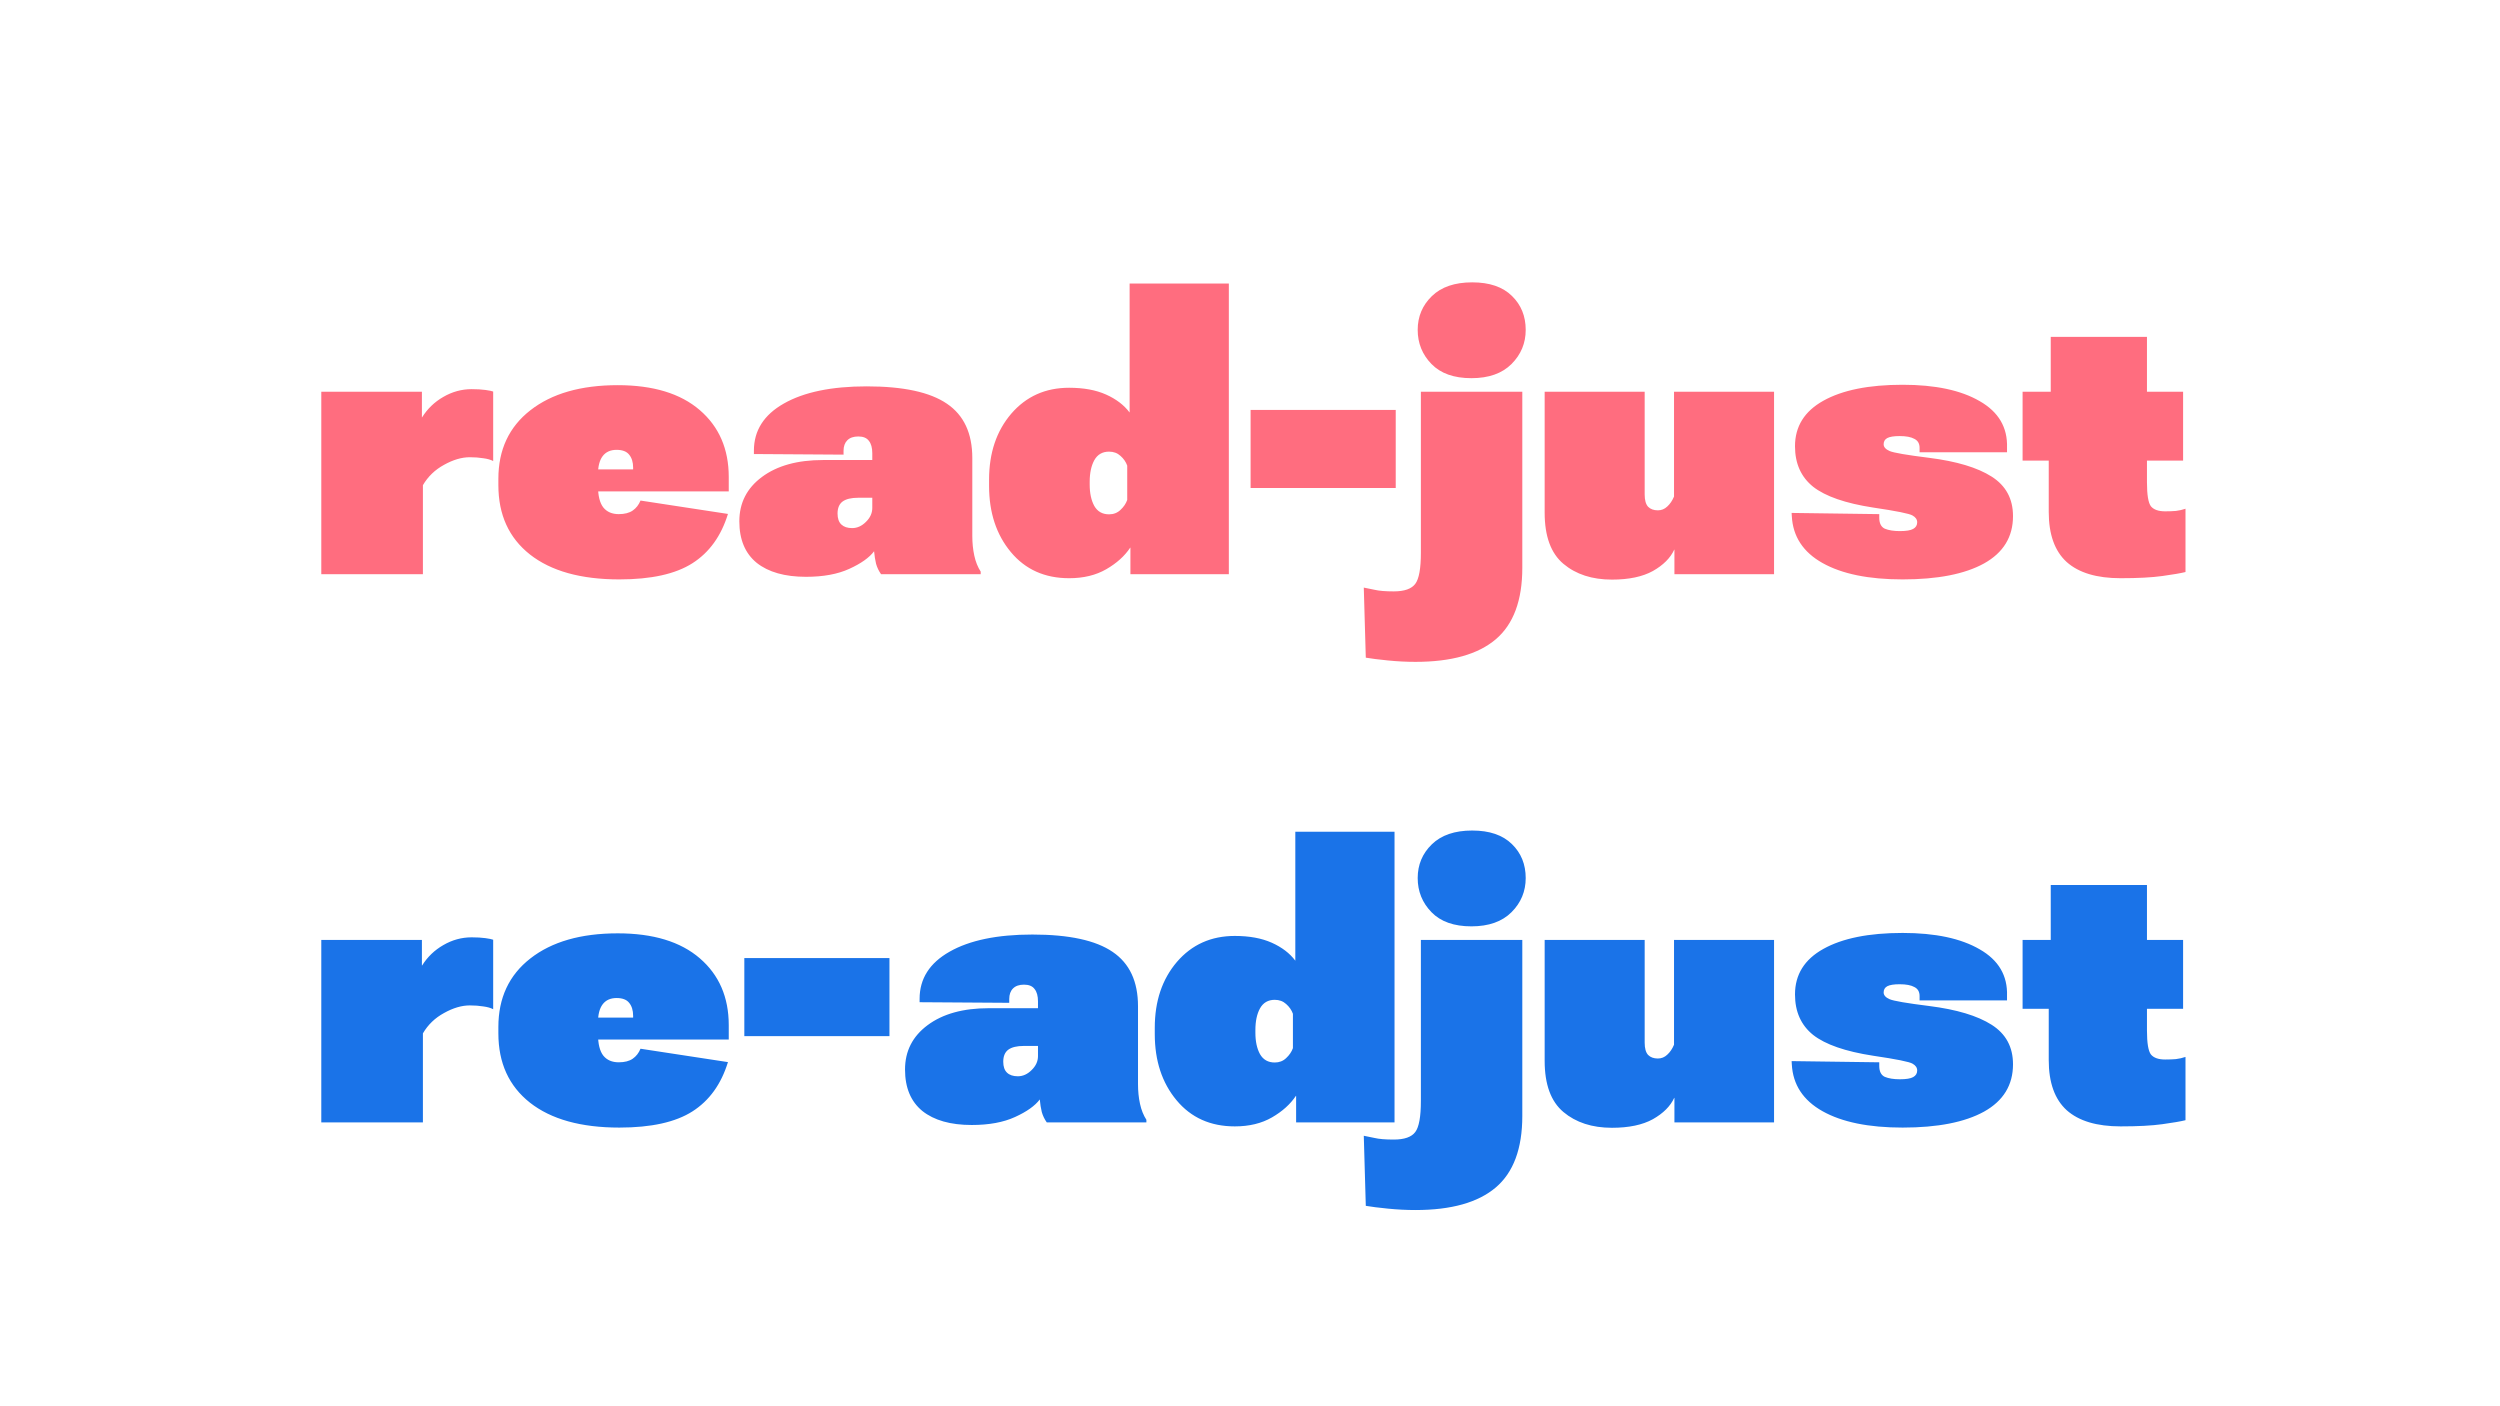 <svg width="1920" height="1080" viewBox="0 0 1920 1080" fill="none" xmlns="http://www.w3.org/2000/svg">
<path d="M246.754 441H324.794V372.619C328.678 365.975 334.095 360.762 341.046 356.98C347.996 353.096 354.589 351.154 360.824 351.154C364.606 351.154 368.03 351.41 371.097 351.921C374.265 352.33 376.821 353.045 378.763 354.067V300.712C377.741 300.303 375.747 299.894 372.783 299.485C369.819 299.076 366.293 298.872 362.204 298.872C354.538 298.872 347.281 300.865 340.433 304.852C333.687 308.736 328.269 313.949 324.181 320.49H324.027V300.865H246.754V441ZM382.749 372.619C382.749 395.311 390.824 413.045 406.974 425.821C423.226 438.598 446.121 444.986 475.661 444.986C500.09 444.986 518.795 440.847 531.776 432.567C544.757 424.288 553.854 411.665 559.067 394.697L491.913 384.425C490.584 387.696 488.591 390.251 485.934 392.091C483.276 393.931 479.699 394.851 475.201 394.851C470.09 394.851 466.155 393.164 463.396 389.791C460.636 386.316 459.256 380.745 459.256 373.079V364.187C459.256 358.156 460.431 353.556 462.782 350.388C465.235 347.117 468.813 345.481 473.515 345.481C478.012 345.481 481.232 346.708 483.174 349.161C485.218 351.614 486.24 354.936 486.24 359.127V360.507H422.459V377.372H559.681V366.333C559.681 344.868 552.27 327.747 537.449 314.971C522.628 302.194 501.623 295.806 474.435 295.806C446.121 295.806 423.737 302.245 407.28 315.124C390.926 327.901 382.749 345.43 382.749 367.713V372.619ZM567.807 400.37C567.807 414.373 572.253 425.004 581.146 432.261C590.14 439.416 602.764 442.993 619.016 442.993C632.303 442.993 643.394 440.949 652.286 436.86C661.281 432.772 667.618 428.274 671.298 423.368C671.604 426.843 672.116 430.063 672.831 433.027C673.649 435.889 674.926 438.547 676.664 441H753.171V439.007C750.922 435.532 749.287 431.443 748.265 426.741C747.243 422.039 746.731 416.98 746.731 411.562V351.768C746.731 332.756 740.241 318.855 727.26 310.064C714.279 301.172 693.734 296.726 665.625 296.726C638.641 296.726 617.431 301.121 601.997 309.911C586.665 318.599 578.999 330.66 578.999 346.095V348.701L647.84 349.161V346.248C647.84 342.773 648.811 340.064 650.753 338.122C652.695 336.18 655.506 335.209 659.186 335.209C662.967 335.209 665.676 336.333 667.312 338.582C669.049 340.729 669.918 343.897 669.918 348.088V353.301H632.048C612.423 353.301 596.784 357.645 585.132 366.333C573.582 374.919 567.807 386.265 567.807 400.37ZM643.24 394.391C643.24 390.2 644.518 387.133 647.073 385.191C649.731 383.249 653.717 382.278 659.032 382.278H669.918V390.098C669.918 394.084 668.283 397.661 665.012 400.83C661.843 403.999 658.317 405.583 654.433 405.583C650.855 405.583 648.095 404.663 646.153 402.823C644.211 400.983 643.24 398.173 643.24 394.391ZM759.61 373.232C759.61 393.675 765.181 410.591 776.322 423.981C787.464 437.371 802.387 444.066 821.092 444.066C832.131 444.066 841.637 441.767 849.609 437.167C857.582 432.567 863.715 427.048 868.008 420.608H868.161V441H943.748V217.766H867.548V316.811C863.255 311.087 857.224 306.487 849.456 303.012C841.688 299.536 832.233 297.799 821.092 297.799C802.898 297.799 788.077 304.443 776.629 317.73C765.283 331.018 759.61 347.883 759.61 368.326V373.232ZM836.884 372.159V370.013C836.884 363.267 838.059 357.747 840.41 353.454C842.863 349.059 846.645 346.861 851.756 346.861C855.231 346.861 858.144 347.935 860.495 350.081C862.948 352.228 864.686 354.732 865.708 357.594V383.965C864.686 386.827 862.948 389.382 860.495 391.631C858.144 393.88 855.231 395.004 851.756 395.004C846.645 395.004 842.863 392.857 840.41 388.564C838.059 384.271 836.884 378.803 836.884 372.159ZM960.46 374.766H1071.92V314.817H960.46V374.766ZM1048.93 505.088C1053.12 505.803 1058.79 506.519 1065.94 507.234C1073.1 507.95 1080.15 508.308 1087.1 508.308C1114.6 508.308 1135.14 502.533 1148.74 490.982C1162.33 479.432 1169.13 461.136 1169.13 436.094V300.865H1091.24V424.441C1091.24 436.605 1089.81 444.577 1086.95 448.359C1084.09 452.243 1078.57 454.186 1070.39 454.186C1063.95 454.186 1059.04 453.777 1055.67 452.959C1052.2 452.243 1049.44 451.681 1047.39 451.272L1048.93 505.088ZM1088.79 253.336C1088.79 263.557 1092.32 272.297 1099.37 279.554C1106.42 286.811 1116.64 290.439 1130.03 290.439C1143.32 290.439 1153.59 286.811 1160.85 279.554C1168.11 272.297 1171.74 263.557 1171.74 253.336C1171.74 242.808 1168.21 234.12 1161.16 227.271C1154.1 220.321 1143.93 216.846 1130.65 216.846C1117.26 216.846 1106.93 220.372 1099.67 227.425C1092.42 234.478 1088.79 243.115 1088.79 253.336ZM1186.3 393.777C1186.3 411.869 1191.1 424.952 1200.71 433.027C1210.32 441.102 1222.74 445.14 1237.97 445.14C1250.95 445.14 1261.43 442.942 1269.4 438.547C1277.37 434.049 1282.84 428.581 1285.81 422.142H1285.96V441H1362.47V300.865H1285.65V381.358C1284.32 384.527 1282.59 387.082 1280.44 389.024C1278.4 390.966 1275.99 391.938 1273.23 391.938C1270.06 391.938 1267.56 391.018 1265.72 389.178C1263.98 387.236 1263.11 384.118 1263.11 379.825V300.865H1186.3V393.777ZM1375.96 393.931L1376.11 396.384C1376.93 412.022 1384.8 424.033 1399.72 432.414C1414.65 440.796 1435.14 444.986 1461.2 444.986C1488.09 444.986 1508.94 440.898 1523.76 432.721C1538.58 424.441 1545.99 412.329 1545.99 396.384C1545.99 383.096 1540.52 372.977 1529.58 366.026C1518.65 359.076 1502.65 354.272 1481.6 351.614C1464.42 349.468 1454.3 347.73 1451.24 346.401C1448.17 345.073 1446.64 343.335 1446.64 341.188C1446.64 339.042 1447.56 337.458 1449.4 336.436C1451.34 335.413 1454.51 334.902 1458.9 334.902C1463.91 334.902 1467.69 335.618 1470.25 337.049C1472.91 338.378 1474.24 340.677 1474.24 343.948V347.321H1541.39V343.795C1541.9 328.258 1534.9 316.351 1520.39 308.071C1505.97 299.69 1486.25 295.499 1461.2 295.499C1435.24 295.499 1414.95 299.588 1400.34 307.765C1385.82 315.84 1378.56 327.492 1378.56 342.722C1378.56 356.009 1383.22 366.384 1392.52 373.846C1401.92 381.205 1417.25 386.52 1438.51 389.791C1456.5 392.449 1466.62 394.493 1468.87 395.924C1471.22 397.253 1472.4 398.99 1472.4 401.137C1472.4 403.385 1471.37 405.072 1469.33 406.196C1467.39 407.321 1463.96 407.883 1459.06 407.883C1454.36 407.883 1450.52 407.27 1447.56 406.043C1444.7 404.714 1443.27 401.903 1443.27 397.61V394.851L1375.96 393.931ZM1553.35 353.761H1676.62V300.865H1553.35V353.761ZM1573.43 393.164C1573.43 410.438 1578.03 423.266 1587.23 431.647C1596.53 439.927 1610.33 444.066 1628.63 444.066C1641.92 444.066 1652.6 443.504 1660.67 442.38C1668.85 441.256 1674.78 440.233 1678.46 439.313V390.711C1676.11 391.529 1673.65 392.091 1671.1 392.397C1668.65 392.602 1665.89 392.704 1662.82 392.704C1657.71 392.704 1654.08 391.426 1651.93 388.871C1649.89 386.214 1648.87 380.081 1648.87 370.473V258.702H1574.97V305.618L1573.43 307.305V393.164Z" fill="#FF6D7F"/>
<path d="M246.754 862H324.794V793.619C328.678 786.975 334.095 781.762 341.046 777.98C347.996 774.096 354.589 772.154 360.824 772.154C364.606 772.154 368.03 772.41 371.097 772.921C374.265 773.33 376.821 774.045 378.763 775.067V721.712C377.741 721.303 375.747 720.894 372.783 720.485C369.819 720.076 366.293 719.872 362.204 719.872C354.538 719.872 347.281 721.865 340.433 725.852C333.687 729.736 328.269 734.949 324.181 741.49H324.027V721.865H246.754V862ZM382.749 793.619C382.749 816.311 390.824 834.045 406.974 846.821C423.226 859.598 446.121 865.986 475.661 865.986C500.09 865.986 518.795 861.847 531.776 853.567C544.757 845.288 553.854 832.665 559.067 815.697L491.913 805.425C490.584 808.696 488.591 811.251 485.934 813.091C483.276 814.931 479.699 815.851 475.201 815.851C470.09 815.851 466.155 814.164 463.396 810.791C460.636 807.316 459.256 801.745 459.256 794.079V785.187C459.256 779.156 460.431 774.556 462.782 771.388C465.235 768.117 468.813 766.481 473.515 766.481C478.012 766.481 481.232 767.708 483.174 770.161C485.218 772.614 486.24 775.936 486.24 780.127V781.507H422.459V798.372H559.681V787.333C559.681 765.868 552.27 748.747 537.449 735.971C522.628 723.194 501.623 716.806 474.435 716.806C446.121 716.806 423.737 723.245 407.28 736.124C390.926 748.901 382.749 766.43 382.749 788.713V793.619ZM571.64 795.766H683.104V735.817H571.64V795.766ZM695.062 821.37C695.062 835.373 699.509 846.004 708.401 853.261C717.396 860.416 730.02 863.993 746.271 863.993C759.559 863.993 770.649 861.949 779.542 857.86C788.537 853.772 794.874 849.274 798.554 844.368C798.86 847.843 799.371 851.063 800.087 854.027C800.905 856.889 802.182 859.547 803.92 862H880.427V860.007C878.178 856.532 876.543 852.443 875.521 847.741C874.498 843.039 873.987 837.98 873.987 832.562V772.768C873.987 753.756 867.497 739.855 854.516 731.064C841.535 722.172 820.99 717.726 792.881 717.726C765.896 717.726 744.687 722.121 729.253 730.911C713.921 739.599 706.255 751.66 706.255 767.095V769.701L775.096 770.161V767.248C775.096 763.773 776.067 761.064 778.009 759.122C779.951 757.18 782.762 756.209 786.441 756.209C790.223 756.209 792.932 757.333 794.567 759.582C796.305 761.729 797.174 764.897 797.174 769.088V774.301H759.304C739.679 774.301 724.04 778.645 712.388 787.333C700.838 795.919 695.062 807.265 695.062 821.37ZM770.496 815.391C770.496 811.2 771.774 808.133 774.329 806.191C776.987 804.249 780.973 803.278 786.288 803.278H797.174V811.098C797.174 815.084 795.538 818.661 792.268 821.83C789.099 824.999 785.573 826.583 781.688 826.583C778.111 826.583 775.351 825.663 773.409 823.823C771.467 821.983 770.496 819.173 770.496 815.391ZM886.866 794.232C886.866 814.675 892.437 831.591 903.578 844.981C914.719 858.371 929.643 865.066 948.348 865.066C959.387 865.066 968.893 862.767 976.865 858.167C984.838 853.567 990.971 848.048 995.264 841.608H995.417V862H1071V638.766H994.804V737.811C990.511 732.087 984.48 727.487 976.712 724.012C968.944 720.536 959.489 718.799 948.348 718.799C930.154 718.799 915.333 725.443 903.885 738.73C892.539 752.018 886.866 768.883 886.866 789.326V794.232ZM964.14 793.159V791.013C964.14 784.267 965.315 778.747 967.666 774.454C970.119 770.059 973.901 767.861 979.012 767.861C982.487 767.861 985.4 768.935 987.751 771.081C990.204 773.228 991.942 775.732 992.964 778.594V804.965C991.942 807.827 990.204 810.382 987.751 812.631C985.4 814.88 982.487 816.004 979.012 816.004C973.901 816.004 970.119 813.857 967.666 809.564C965.315 805.271 964.14 799.803 964.14 793.159ZM1048.93 926.088C1053.12 926.803 1058.79 927.519 1065.94 928.234C1073.1 928.95 1080.15 929.308 1087.1 929.308C1114.6 929.308 1135.14 923.533 1148.74 911.982C1162.33 900.432 1169.13 882.136 1169.13 857.094V721.865H1091.24V845.441C1091.24 857.605 1089.81 865.577 1086.95 869.359C1084.09 873.243 1078.57 875.186 1070.39 875.186C1063.95 875.186 1059.04 874.777 1055.67 873.959C1052.2 873.243 1049.44 872.681 1047.39 872.272L1048.93 926.088ZM1088.79 674.336C1088.79 684.557 1092.32 693.297 1099.37 700.554C1106.42 707.811 1116.64 711.439 1130.03 711.439C1143.32 711.439 1153.59 707.811 1160.85 700.554C1168.11 693.297 1171.74 684.557 1171.74 674.336C1171.74 663.808 1168.21 655.12 1161.16 648.271C1154.1 641.321 1143.93 637.846 1130.65 637.846C1117.26 637.846 1106.93 641.372 1099.67 648.425C1092.42 655.478 1088.79 664.115 1088.79 674.336ZM1186.3 814.777C1186.3 832.869 1191.1 845.952 1200.71 854.027C1210.32 862.102 1222.74 866.14 1237.97 866.14C1250.95 866.14 1261.43 863.942 1269.4 859.547C1277.37 855.049 1282.84 849.581 1285.81 843.142H1285.96V862H1362.47V721.865H1285.65V802.358C1284.32 805.527 1282.59 808.082 1280.44 810.024C1278.4 811.966 1275.99 812.938 1273.23 812.938C1270.06 812.938 1267.56 812.018 1265.72 810.178C1263.98 808.236 1263.11 805.118 1263.11 800.825V721.865H1186.3V814.777ZM1375.96 814.931L1376.11 817.384C1376.93 833.022 1384.8 845.033 1399.72 853.414C1414.65 861.796 1435.14 865.986 1461.2 865.986C1488.09 865.986 1508.94 861.898 1523.76 853.721C1538.58 845.441 1545.99 833.329 1545.99 817.384C1545.99 804.096 1540.52 793.977 1529.58 787.026C1518.65 780.076 1502.65 775.272 1481.6 772.614C1464.42 770.468 1454.3 768.73 1451.24 767.401C1448.17 766.073 1446.64 764.335 1446.64 762.188C1446.64 760.042 1447.56 758.458 1449.4 757.436C1451.34 756.413 1454.51 755.902 1458.9 755.902C1463.91 755.902 1467.69 756.618 1470.25 758.049C1472.91 759.378 1474.24 761.677 1474.24 764.948V768.321H1541.39V764.795C1541.9 749.258 1534.9 737.351 1520.39 729.071C1505.97 720.69 1486.25 716.499 1461.2 716.499C1435.24 716.499 1414.95 720.588 1400.34 728.765C1385.82 736.84 1378.56 748.492 1378.56 763.722C1378.56 777.009 1383.22 787.384 1392.52 794.846C1401.92 802.205 1417.25 807.52 1438.51 810.791C1456.5 813.449 1466.62 815.493 1468.87 816.924C1471.22 818.253 1472.4 819.99 1472.4 822.137C1472.4 824.385 1471.37 826.072 1469.33 827.196C1467.39 828.321 1463.96 828.883 1459.06 828.883C1454.36 828.883 1450.52 828.27 1447.56 827.043C1444.7 825.714 1443.27 822.903 1443.27 818.61V815.851L1375.96 814.931ZM1553.35 774.761H1676.62V721.865H1553.35V774.761ZM1573.43 814.164C1573.43 831.438 1578.03 844.266 1587.23 852.647C1596.53 860.927 1610.33 865.066 1628.63 865.066C1641.92 865.066 1652.6 864.504 1660.67 863.38C1668.85 862.256 1674.78 861.233 1678.46 860.313V811.711C1676.11 812.529 1673.65 813.091 1671.1 813.397C1668.65 813.602 1665.89 813.704 1662.82 813.704C1657.71 813.704 1654.08 812.426 1651.93 809.871C1649.89 807.214 1648.87 801.081 1648.87 791.473V679.702H1574.97V726.618L1573.43 728.305V814.164Z" fill="#1A73E8"/>
</svg>
